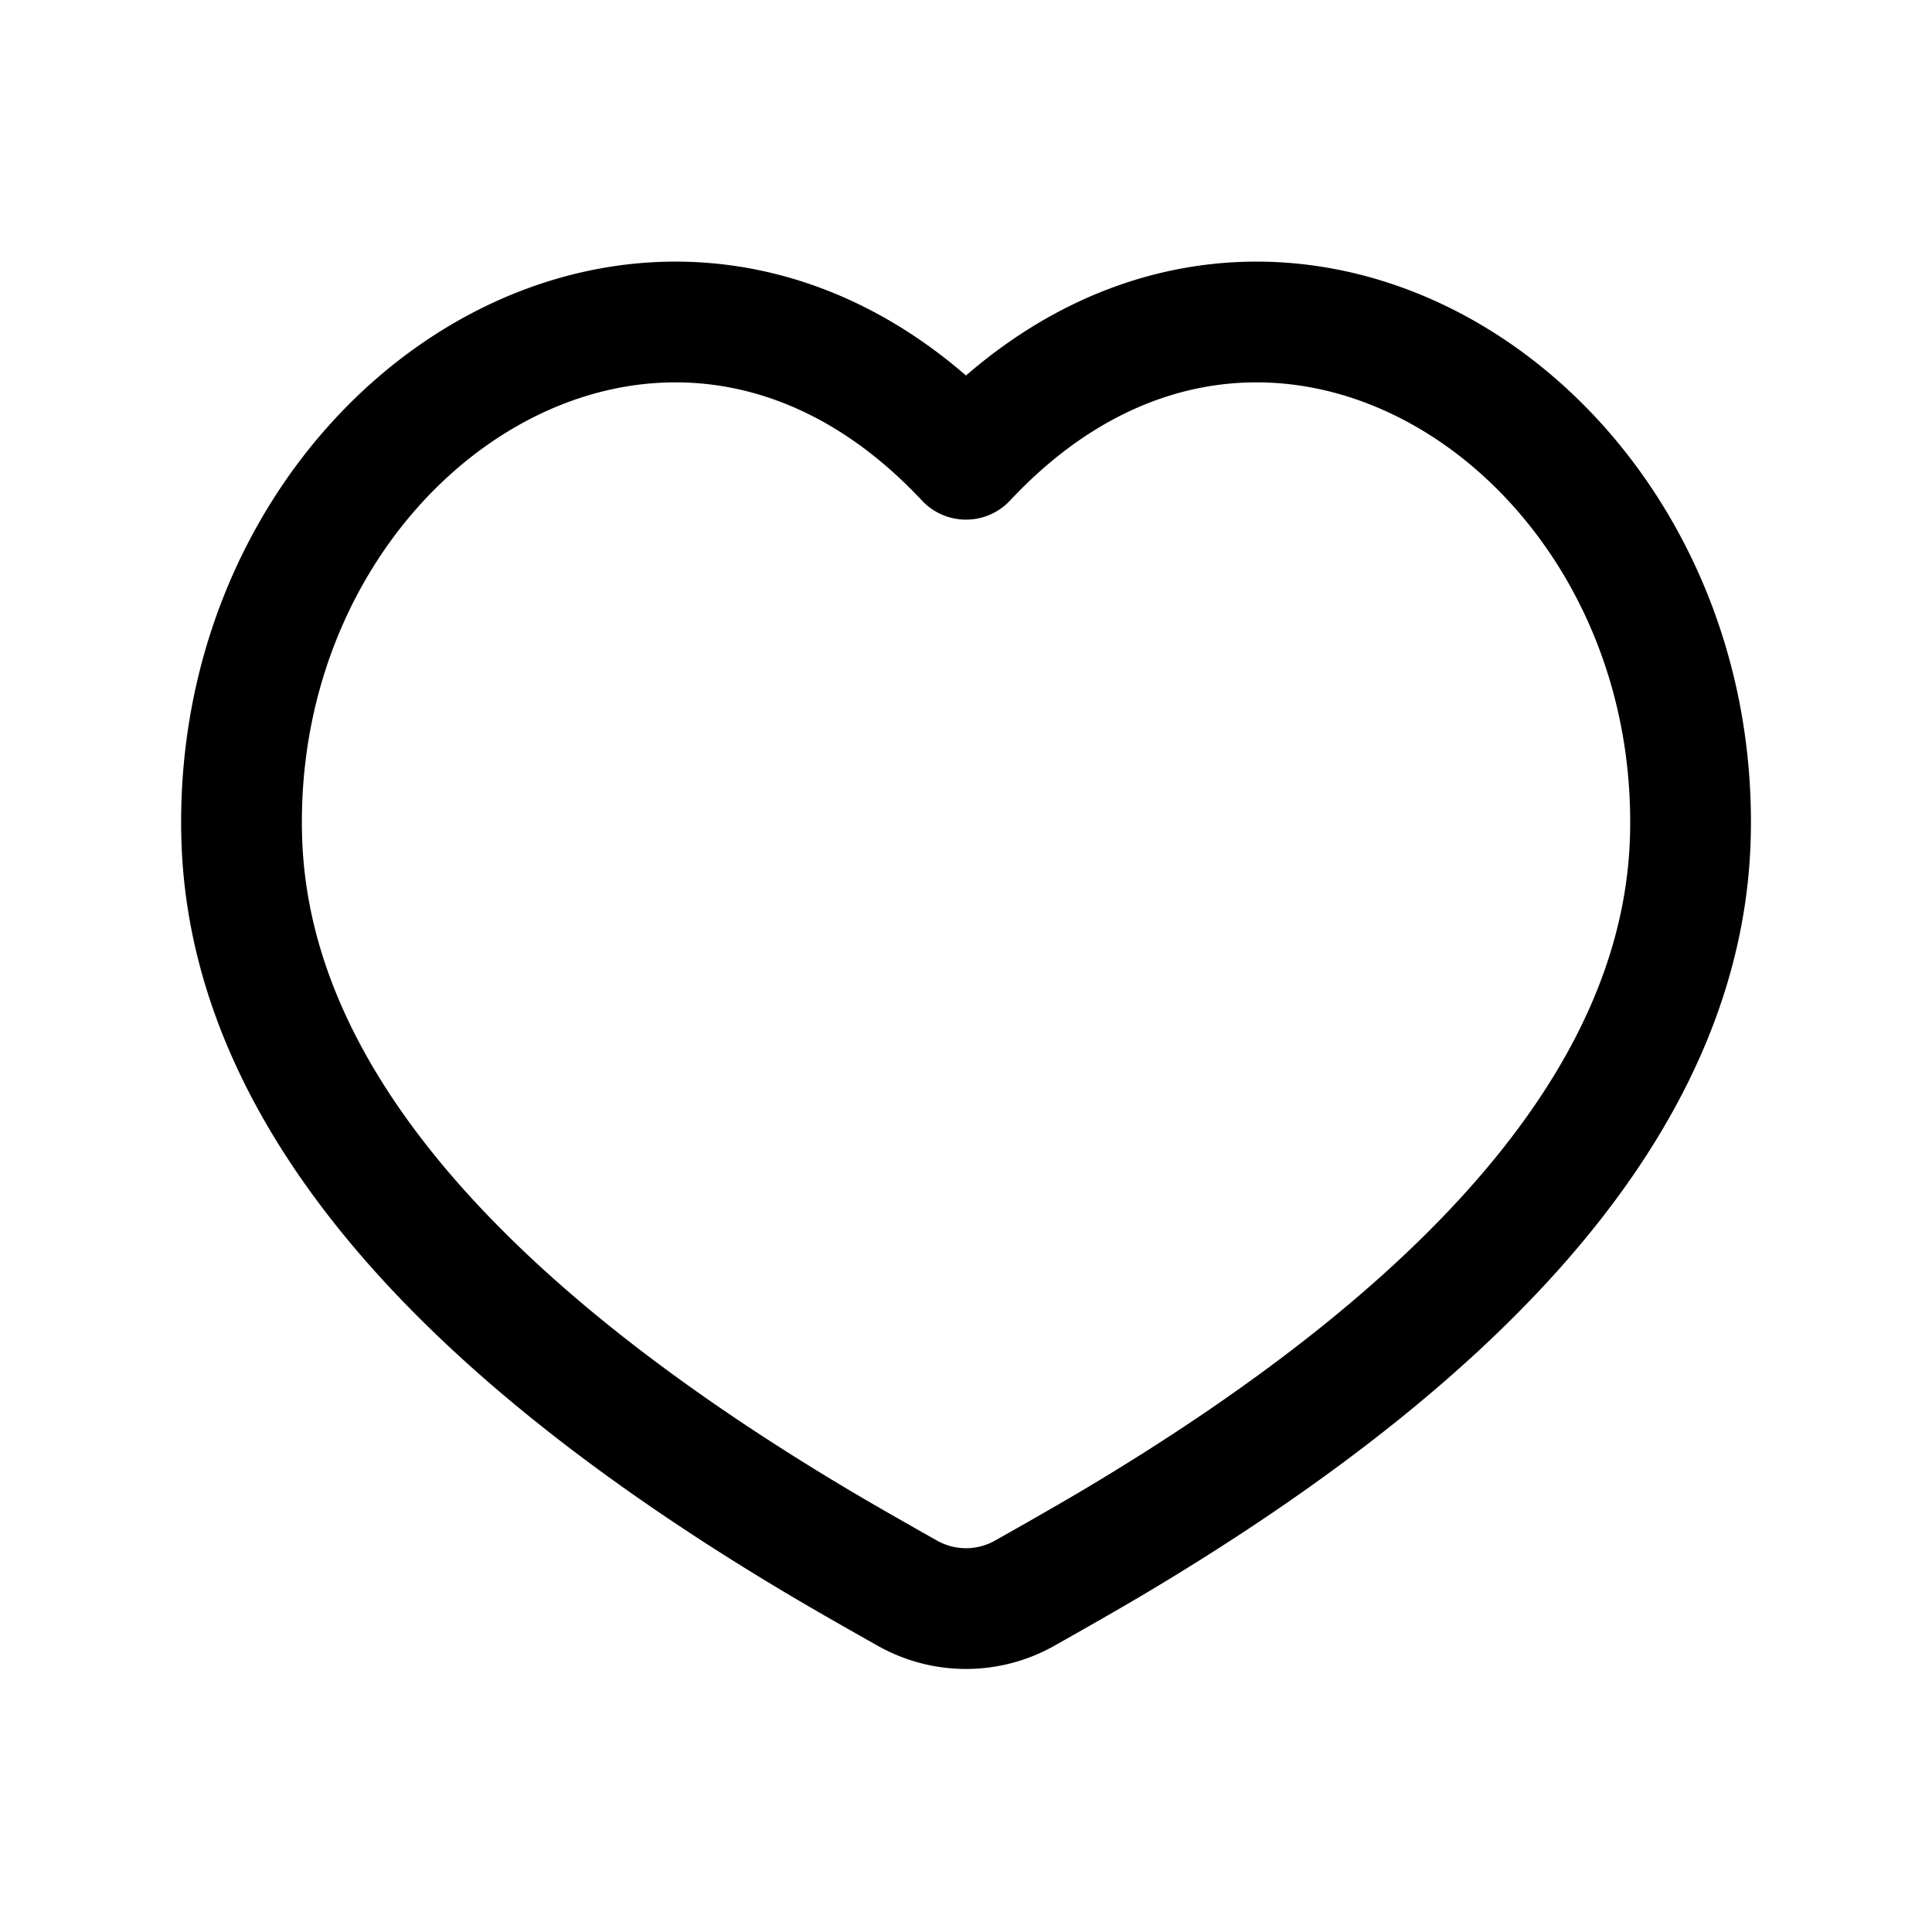 <svg xmlns="http://www.w3.org/2000/svg" width="24" height="24" fill="none" viewBox="0 0 24 24">
    <path stroke="currentColor" stroke-linejoin="round" stroke-width="1.5" d="M12 5.705c-3.692-3.947-9.114-.478-8.998 4.666.068 3.06 2.465 5.994 7.19 8.8.274.163.706.41 1.08.62a1.482 1.482 0 0 0 1.457 0c.373-.21.805-.457 1.08-.62 4.724-2.806 7.12-5.74 7.19-8.8.115-5.144-5.307-8.613-8.999-4.666Z"/>
</svg>
